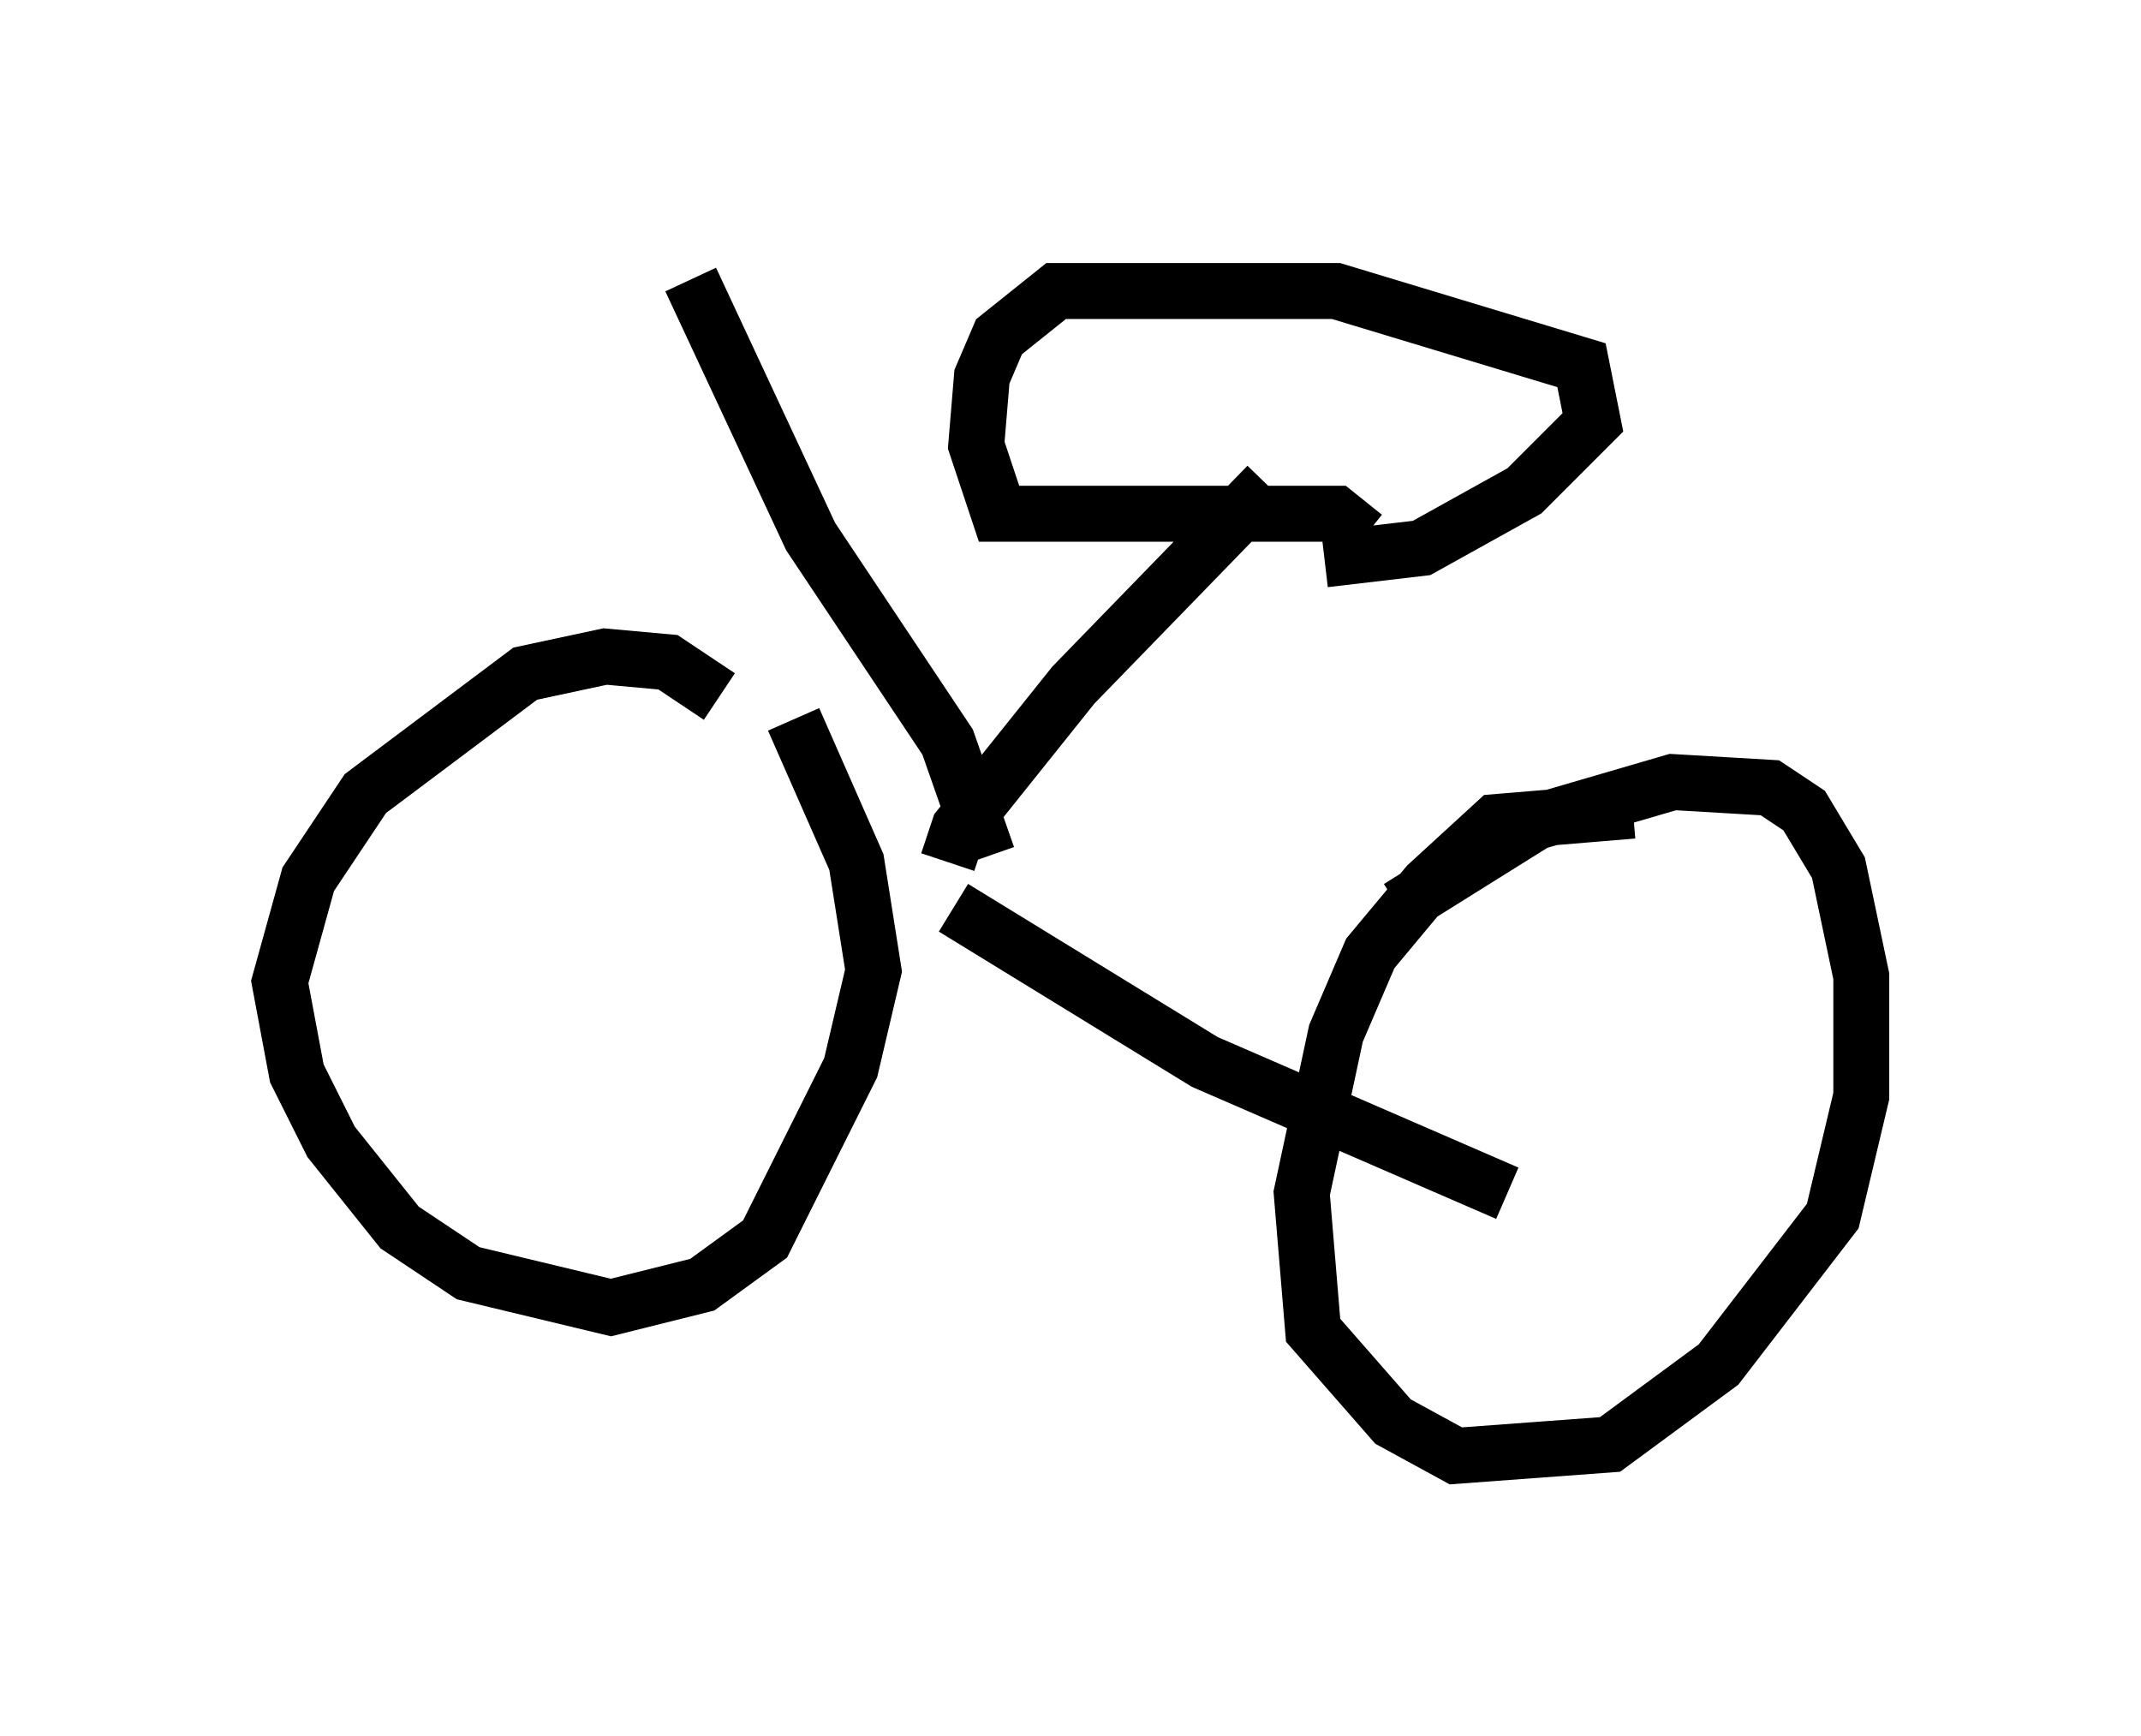 <?xml version="1.0" encoding="utf-8" ?>
<svg baseProfile="full" height="31.029" version="1.1" width="38.277" xmlns="http://www.w3.org/2000/svg" xmlns:ev="http://www.w3.org/2001/xml-events" xmlns:xlink="http://www.w3.org/1999/xlink"><defs /><rect fill="white" height="31.029" width="38.277" x="0" y="0" /><path d="M13.269, 13.473 m-0.408, -1.021 l-0.919, -0.613 -1.123, -0.102 l-1.429, 0.306 -2.858, 2.144 l-1.021, 1.531 -0.51, 1.838 l0.306, 1.633 0.613, 1.225 l1.225, 1.531 1.225, 0.817 l2.552, 0.613 1.633, -0.408 l1.123, -0.817 1.531, -3.063 l0.408, -1.735 -0.306, -1.94 l-1.123, -2.552 m2.756, 2.552 l0.204, -0.613 2.042, -2.552 l3.471, -3.573 m-5.615, 7.554 l4.492, 2.756 5.41, 2.348 m2.246, -6.84 l-2.45, 0.204 -1.225, 1.123 l-1.021, 1.225 -0.613, 1.429 l-0.613, 2.858 0.204, 2.45 l1.429, 1.633 1.123, 0.613 l2.756, -0.204 1.94, -1.429 l2.042, -2.654 0.51, -2.144 l0.0, -2.144 -0.408, -1.94 l-0.613, -1.021 -0.613, -0.408 l-1.735, -0.102 -2.45, 0.715 l-2.45, 1.531 m-0.613, -6.635 l-0.51, -0.408 -6.023, 0.0 l-0.408, -1.225 0.102, -1.225 l0.306, -0.715 1.021, -0.817 l5.002, 0.0 4.39, 1.327 l0.204, 1.021 -1.225, 1.225 l-1.838, 1.021 -1.735, 0.204 m-6.023, 5.308 l-0.715, -2.042 -2.45, -3.675 l-2.144, -4.594 " fill="none" stroke="black" stroke-width="1" /></svg>